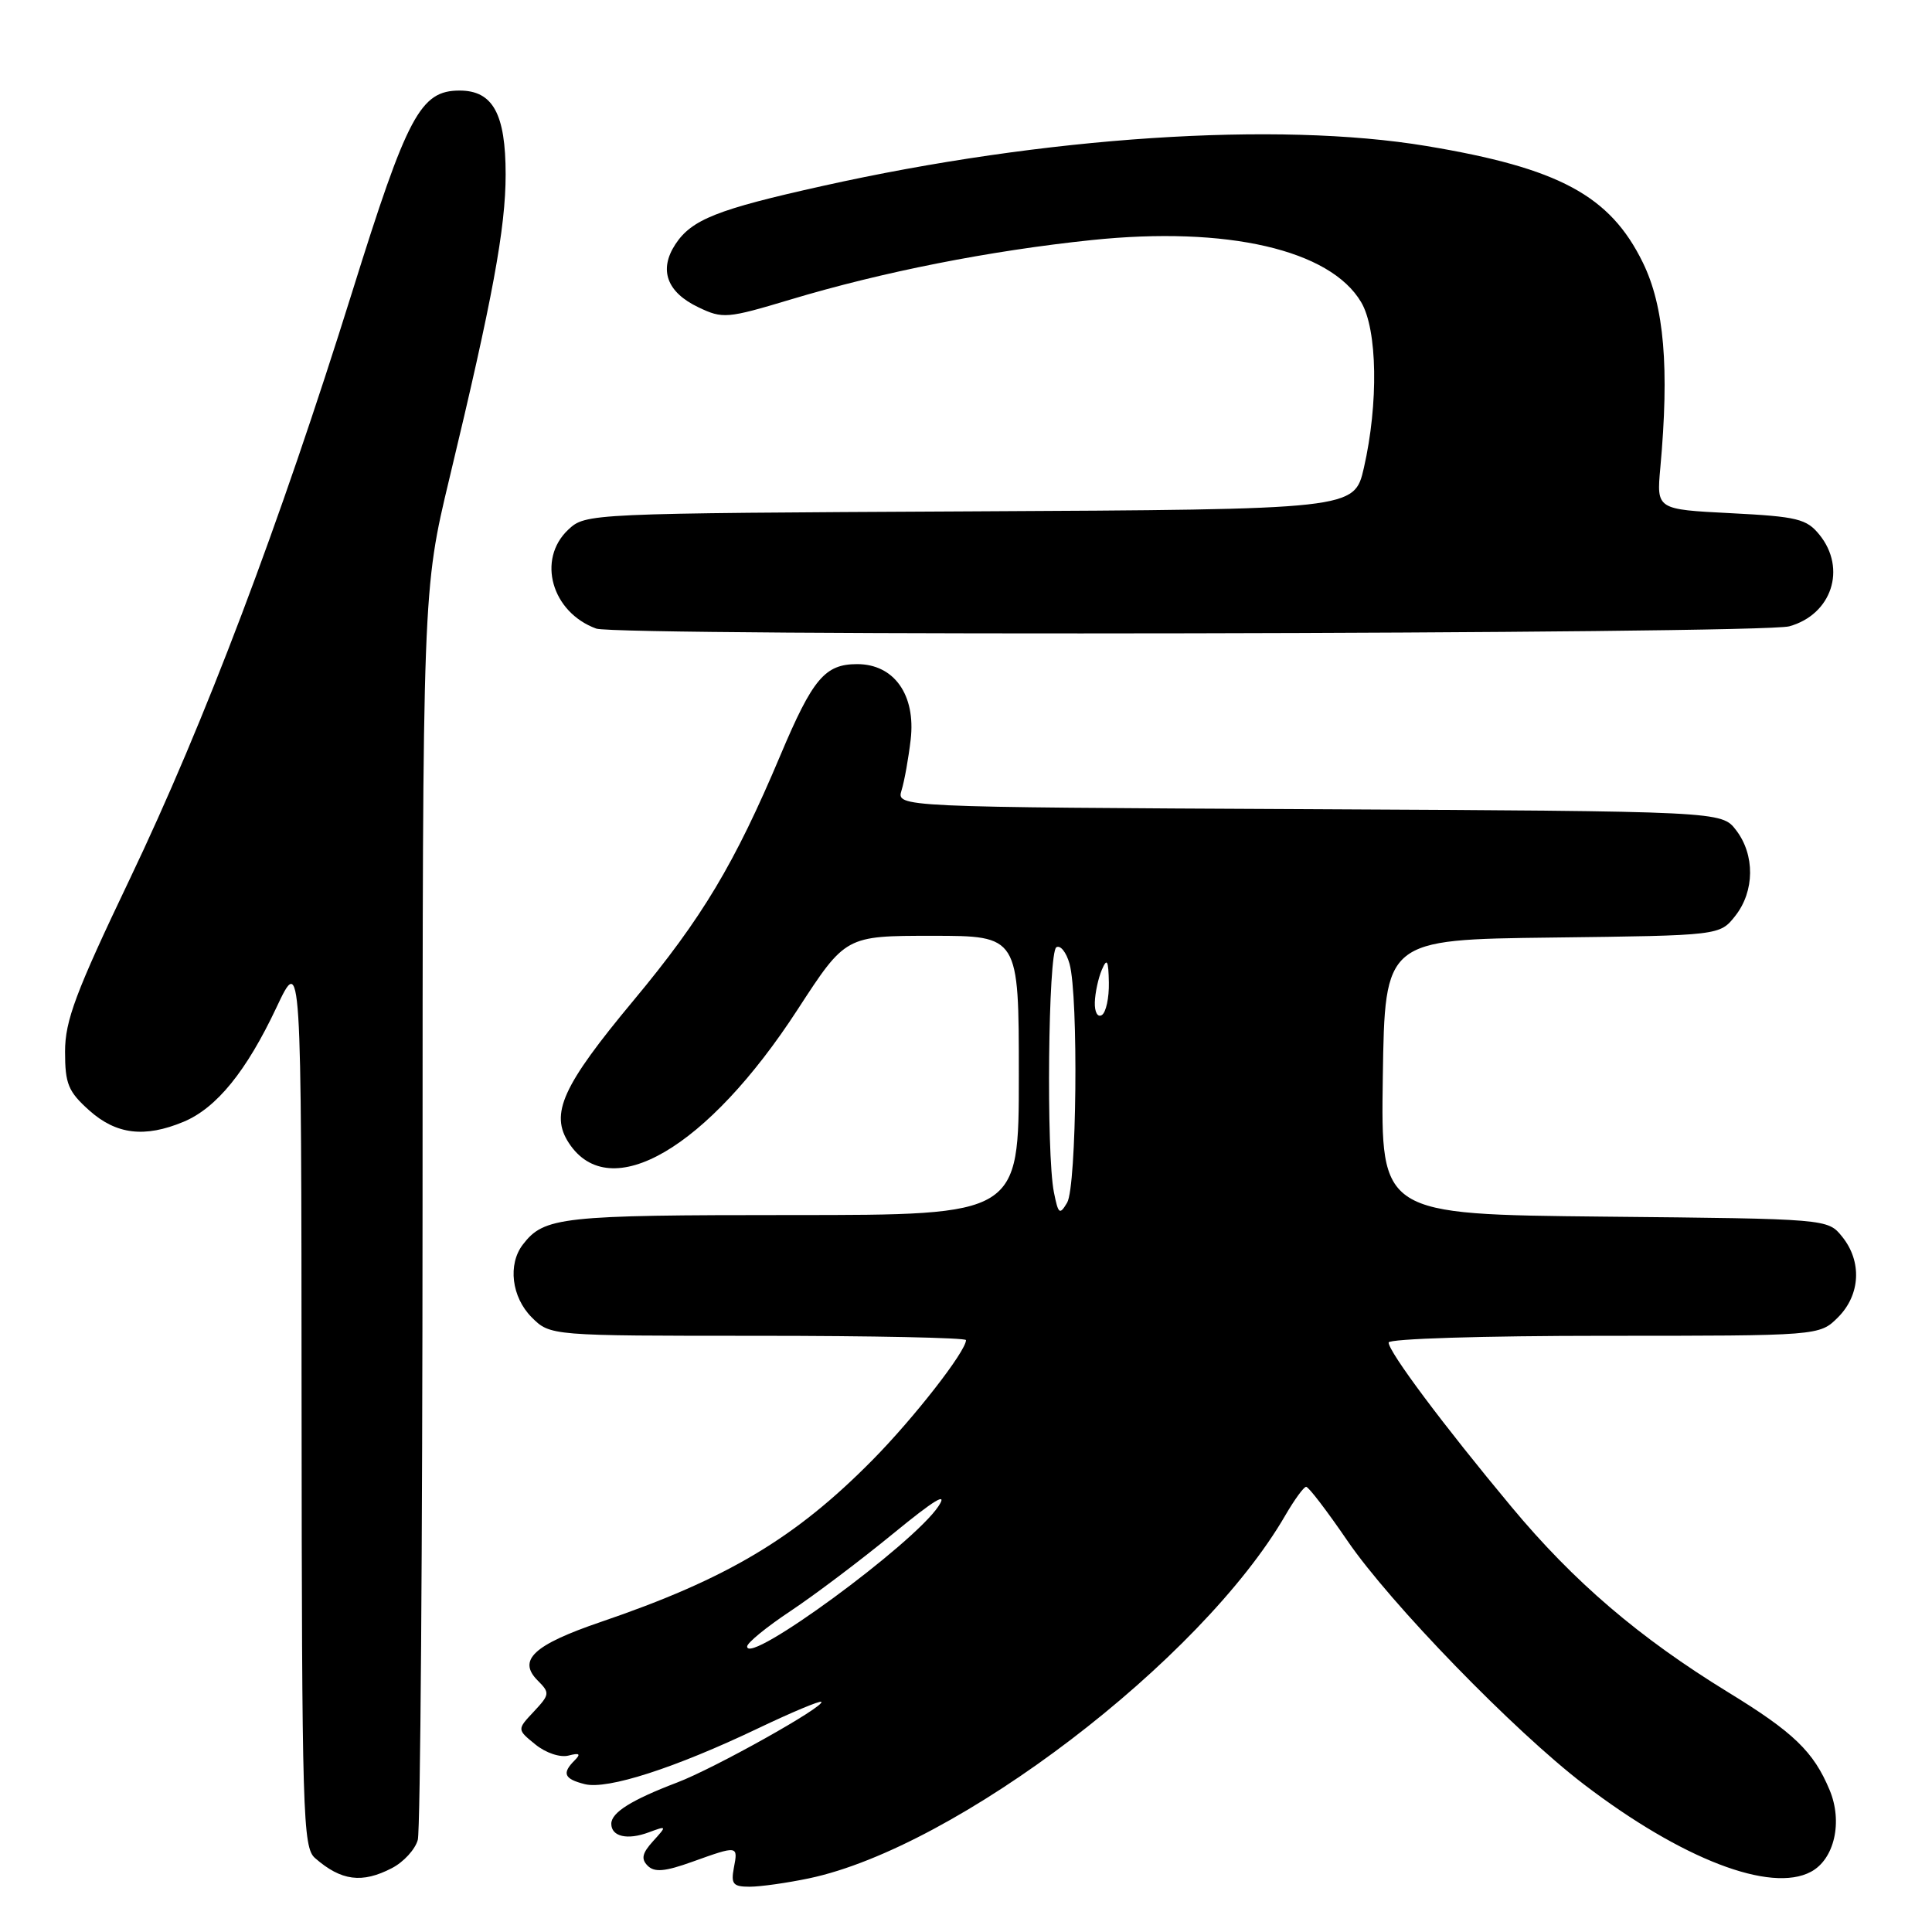<?xml version="1.0" encoding="UTF-8" standalone="no"?>
<!DOCTYPE svg PUBLIC "-//W3C//DTD SVG 1.1//EN" "http://www.w3.org/Graphics/SVG/1.1/DTD/svg11.dtd" >
<svg xmlns="http://www.w3.org/2000/svg" xmlns:xlink="http://www.w3.org/1999/xlink" version="1.1" viewBox="0 0 256 256">
 <g >
 <path fill="currentColor"
d=" M 107.20 248.89 C 126.70 244.79 159.18 220.03 170.33 200.76 C 171.53 198.70 172.76 197.01 173.07 197.01 C 173.39 197.00 175.85 200.22 178.54 204.16 C 184.21 212.46 200.64 229.38 209.88 236.44 C 222.85 246.35 234.62 250.88 239.96 248.02 C 243.07 246.36 244.20 241.40 242.43 237.18 C 240.31 232.10 237.66 229.54 229.00 224.24 C 217.20 217.00 208.54 209.60 200.28 199.67 C 191.24 188.82 184.00 179.13 184.00 177.89 C 184.00 177.39 196.53 177.00 212.55 177.00 C 241.09 177.00 241.09 177.00 243.55 174.55 C 246.52 171.57 246.75 167.15 244.09 163.86 C 242.18 161.50 242.18 161.50 212.57 161.21 C 182.96 160.91 182.96 160.91 183.23 142.71 C 183.50 124.50 183.50 124.50 205.69 124.23 C 227.88 123.96 227.88 123.96 229.94 121.35 C 232.51 118.08 232.55 113.27 230.04 110.00 C 228.12 107.50 228.12 107.50 173.45 107.22 C 118.78 106.95 118.78 106.95 119.46 104.72 C 119.84 103.50 120.38 100.47 120.67 98.00 C 121.36 92.07 118.47 88.00 113.58 88.00 C 109.31 88.00 107.69 89.92 103.41 100.07 C 97.34 114.46 93.05 121.63 83.95 132.56 C 74.50 143.91 72.84 147.58 75.38 151.46 C 80.81 159.74 93.73 152.19 105.70 133.75 C 112.04 124.00 112.04 124.00 123.52 124.00 C 135.00 124.00 135.00 124.00 135.00 142.50 C 135.00 161.00 135.00 161.00 104.93 161.00 C 74.33 161.00 72.10 161.24 69.28 164.91 C 67.26 167.54 67.79 171.88 70.45 174.55 C 72.91 177.00 72.91 177.00 100.45 177.00 C 115.60 177.00 128.00 177.26 128.00 177.57 C 128.00 179.05 121.10 187.90 115.61 193.46 C 105.37 203.83 96.33 209.22 79.57 214.93 C 70.70 217.96 68.54 219.97 71.25 222.68 C 72.88 224.31 72.85 224.53 70.74 226.79 C 68.50 229.17 68.50 229.17 70.94 231.15 C 72.33 232.28 74.23 232.91 75.34 232.62 C 76.80 232.24 77.00 232.40 76.14 233.26 C 74.43 234.97 74.74 235.72 77.49 236.41 C 80.49 237.16 89.45 234.27 100.50 228.99 C 104.90 226.89 108.65 225.32 108.83 225.50 C 109.40 226.07 94.68 234.31 89.73 236.19 C 83.67 238.50 81.00 240.17 81.00 241.66 C 81.00 243.36 83.13 243.85 85.95 242.80 C 88.38 241.90 88.39 241.92 86.53 243.97 C 85.09 245.56 84.92 246.32 85.82 247.22 C 86.72 248.12 88.11 248.00 91.75 246.69 C 97.80 244.52 97.81 244.53 97.24 247.50 C 96.84 249.64 97.13 250.00 99.33 250.00 C 100.75 250.00 104.29 249.50 107.20 248.89 Z  M 51.92 247.54 C 53.48 246.74 55.02 245.05 55.36 243.79 C 55.70 242.53 55.98 204.76 55.99 159.85 C 56.00 78.20 56.00 78.20 59.56 63.35 C 65.28 39.54 67.00 30.22 67.00 23.11 C 67.00 15.08 65.31 12.00 60.90 12.00 C 55.71 12.00 53.98 15.25 46.68 38.64 C 36.98 69.68 27.13 95.69 17.20 116.47 C 10.02 131.50 8.62 135.24 8.62 139.35 C 8.62 143.62 9.04 144.64 11.82 147.13 C 15.41 150.34 19.17 150.79 24.33 148.64 C 28.70 146.81 32.64 141.96 36.63 133.50 C 39.93 126.50 39.93 126.50 39.96 185.60 C 40.00 240.60 40.12 244.80 41.75 246.21 C 45.21 249.23 47.97 249.59 51.92 247.54 Z  M 237.09 82.99 C 242.71 81.43 244.72 75.35 241.09 70.86 C 239.38 68.75 238.16 68.45 229.34 68.00 C 219.50 67.50 219.50 67.50 220.00 62.00 C 221.21 48.70 220.52 40.58 217.68 34.78 C 213.34 25.91 206.57 22.27 189.03 19.35 C 169.24 16.05 138.37 18.09 109.00 24.64 C 95.01 27.75 91.65 29.09 89.49 32.37 C 87.27 35.76 88.36 38.73 92.55 40.72 C 95.76 42.26 96.35 42.21 104.71 39.70 C 116.95 36.02 131.14 33.22 144.65 31.81 C 162.59 29.94 176.26 33.09 180.36 40.04 C 182.52 43.68 182.67 53.46 180.72 62.00 C 179.45 67.50 179.45 67.50 128.53 67.76 C 77.86 68.02 77.60 68.03 75.30 70.18 C 71.11 74.12 73.09 81.13 79.00 83.29 C 81.82 84.32 233.34 84.03 237.09 82.99 Z  M 99.00 218.17 C 99.00 217.68 101.59 215.57 104.75 213.47 C 107.91 211.37 114.03 206.75 118.35 203.21 C 123.83 198.72 125.64 197.62 124.36 199.57 C 121.09 204.56 99.00 220.76 99.00 218.17 Z  M 139.65 157.99 C 138.62 152.85 138.89 126.19 139.97 125.52 C 140.50 125.19 141.29 126.17 141.72 127.71 C 142.92 132.02 142.67 157.22 141.40 159.36 C 140.41 161.03 140.23 160.89 139.65 157.99 Z  M 145.07 132.81 C 145.11 131.54 145.53 129.60 146.00 128.50 C 146.69 126.89 146.87 127.22 146.93 130.19 C 146.97 132.22 146.55 134.16 146.00 134.50 C 145.44 134.85 145.03 134.11 145.07 132.81 Z "/>
</g>
</svg>